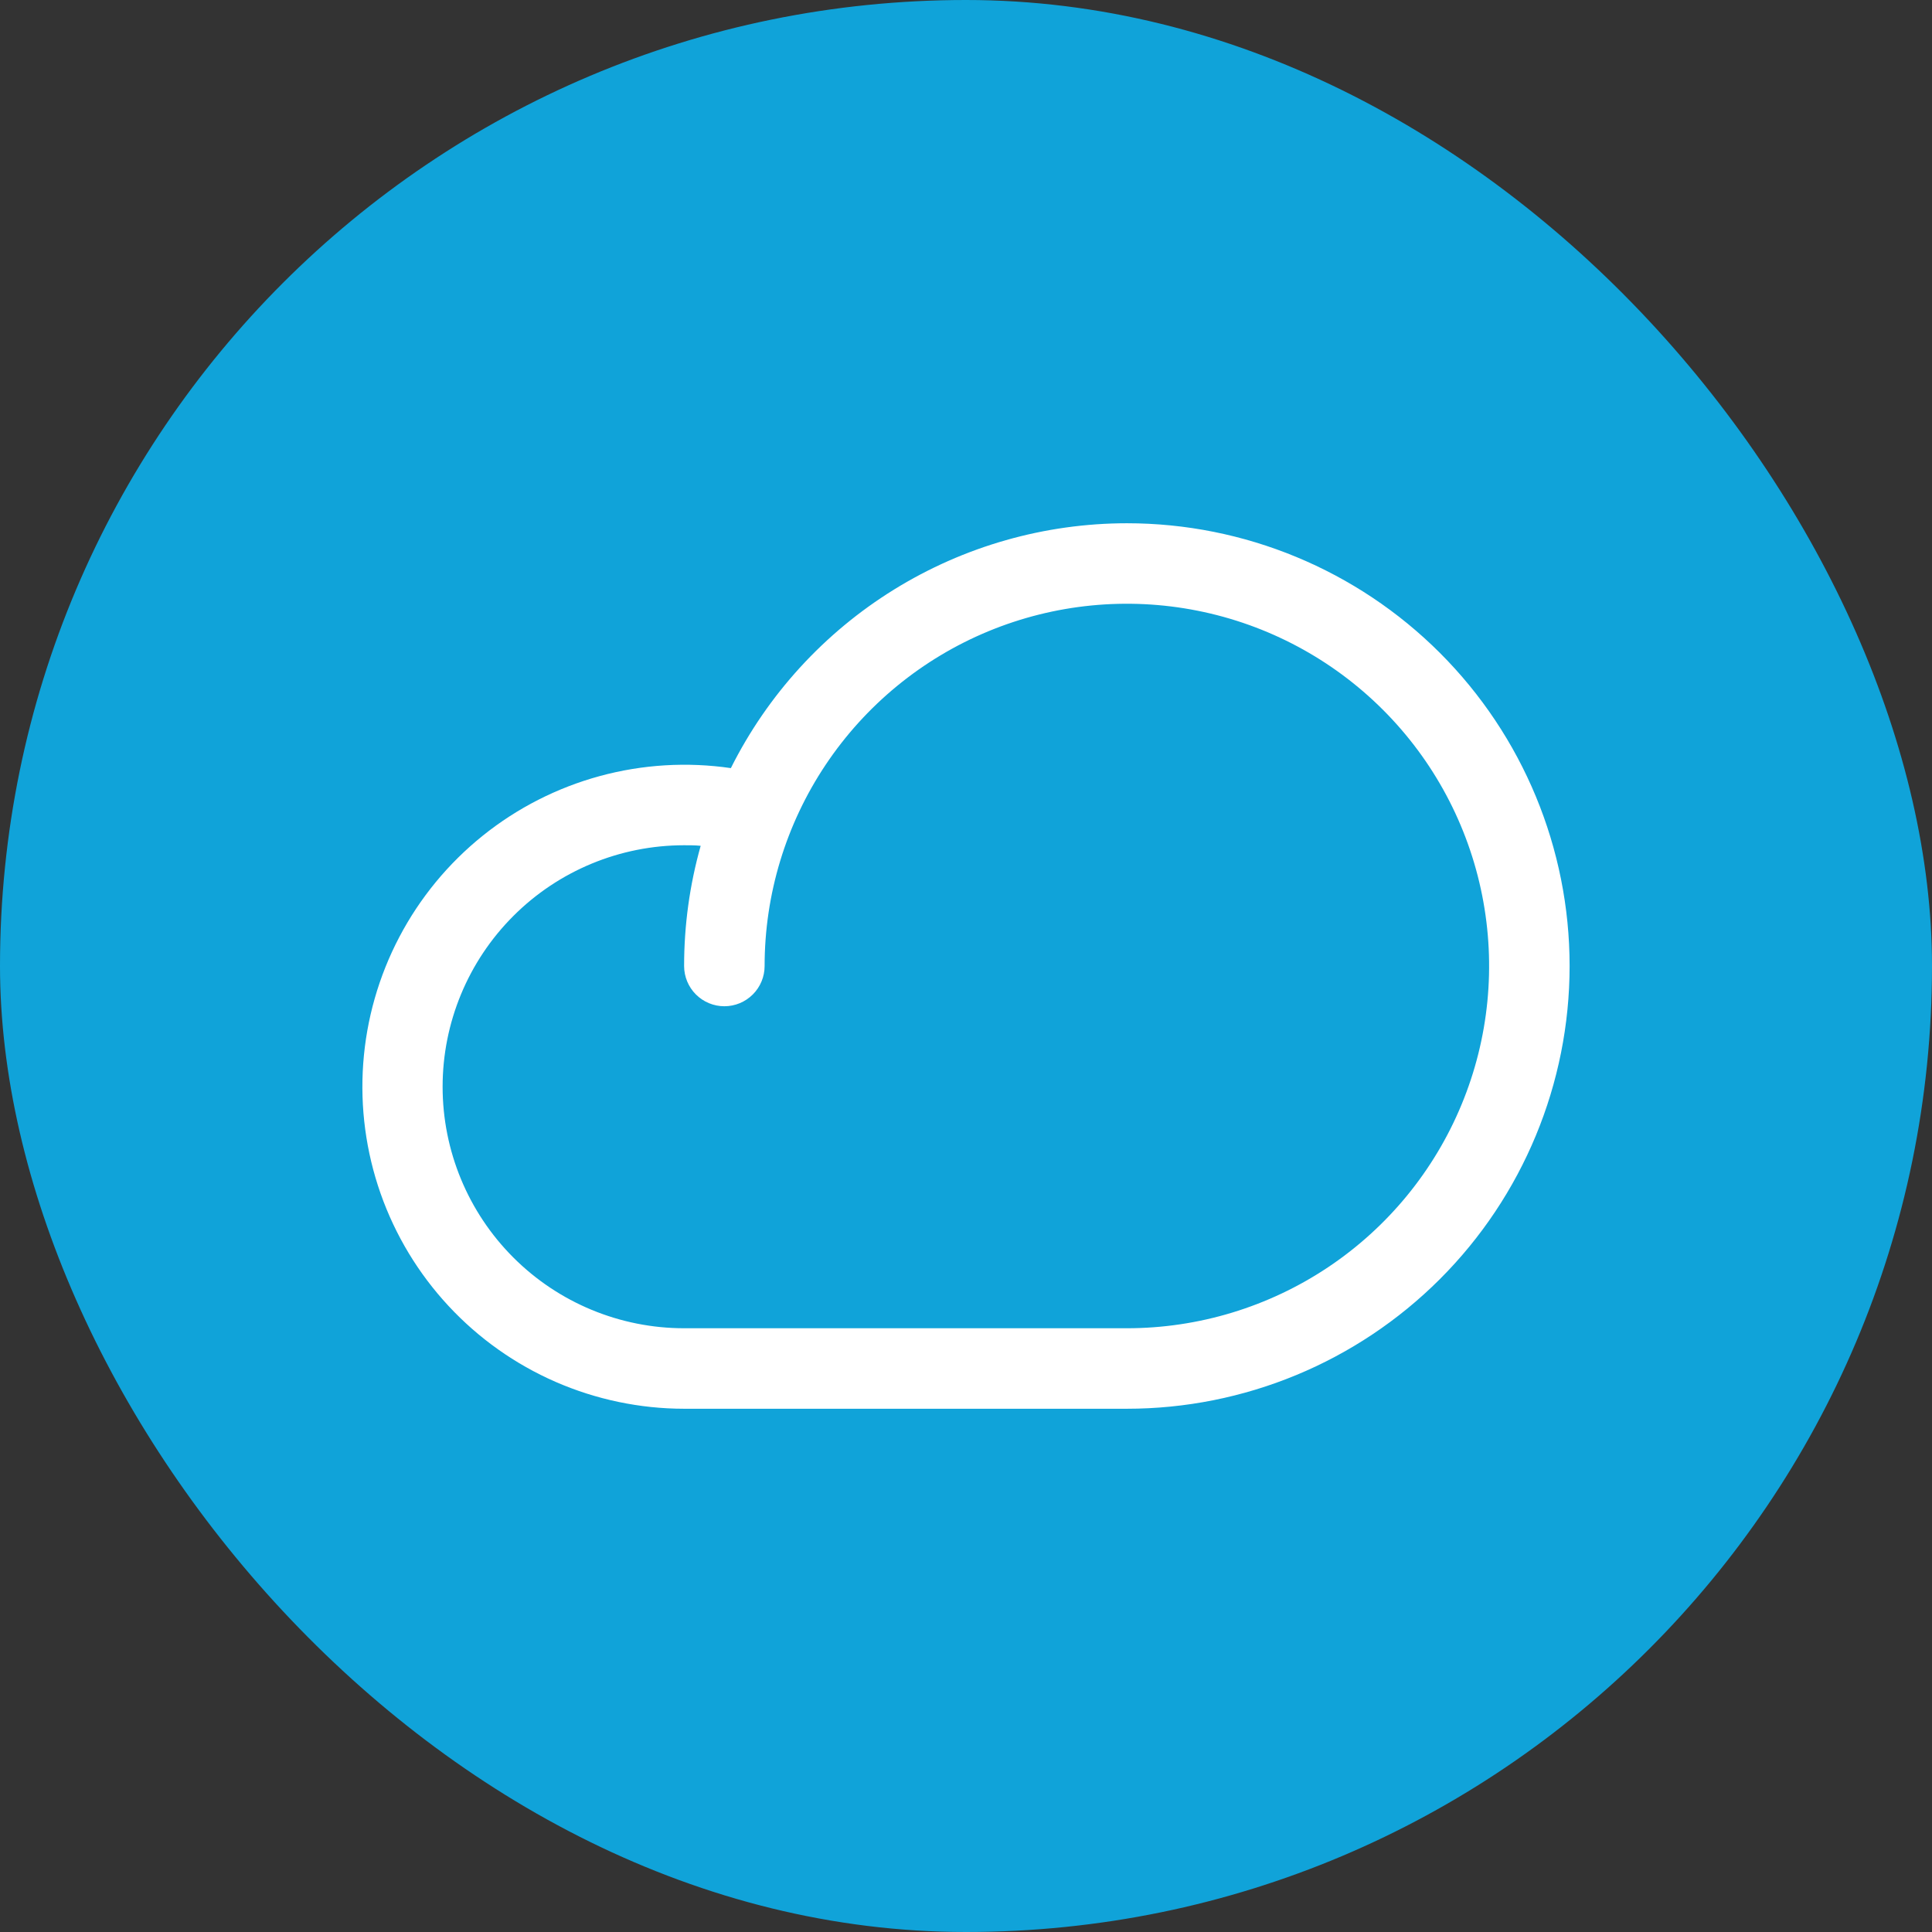 <svg width="96" height="96" viewBox="0 0 96 96" fill="none" xmlns="http://www.w3.org/2000/svg">
<rect x="0" y="0" width="96" height="96" fill="#333333" stroke="none"/>
<rect width="96" height="96" rx="48" fill="#10A3D9"/>
<path d="M55.993 26C51.907 26.003 47.903 27.143 44.428 29.292C40.953 31.441 38.144 34.514 36.316 38.167C34.141 37.85 31.924 37.985 29.803 38.562C27.682 39.14 25.703 40.148 23.989 41.524C22.275 42.901 20.863 44.615 19.841 46.562C18.819 48.508 18.209 50.644 18.049 52.836C17.889 55.028 18.183 57.23 18.911 59.304C19.64 61.377 20.788 63.279 22.284 64.889C23.78 66.5 25.592 67.785 27.606 68.664C29.621 69.543 31.795 69.998 33.993 70H55.993C61.828 70 67.424 67.682 71.55 63.556C75.675 59.431 77.993 53.835 77.993 48C77.993 42.165 75.675 36.569 71.55 32.444C67.424 28.318 61.828 26 55.993 26ZM55.993 66H33.993C30.811 66 27.758 64.736 25.508 62.485C23.258 60.235 21.993 57.183 21.993 54C21.993 50.817 23.258 47.765 25.508 45.515C27.758 43.264 30.811 42 33.993 42C34.268 42 34.543 42 34.816 42.028C34.269 43.971 33.992 45.981 33.993 48C33.993 48.53 34.204 49.039 34.579 49.414C34.954 49.789 35.463 50 35.993 50C36.524 50 37.032 49.789 37.407 49.414C37.783 49.039 37.993 48.53 37.993 48C37.993 44.44 39.049 40.96 41.027 38C43.005 35.04 45.816 32.733 49.105 31.37C52.394 30.008 56.013 29.651 59.505 30.346C62.997 31.04 66.204 32.755 68.721 35.272C71.239 37.789 72.953 40.997 73.647 44.488C74.342 47.98 73.986 51.599 72.623 54.888C71.261 58.177 68.954 60.989 65.993 62.967C63.033 64.944 59.553 66 55.993 66Z" fill="white"/>
</svg>

